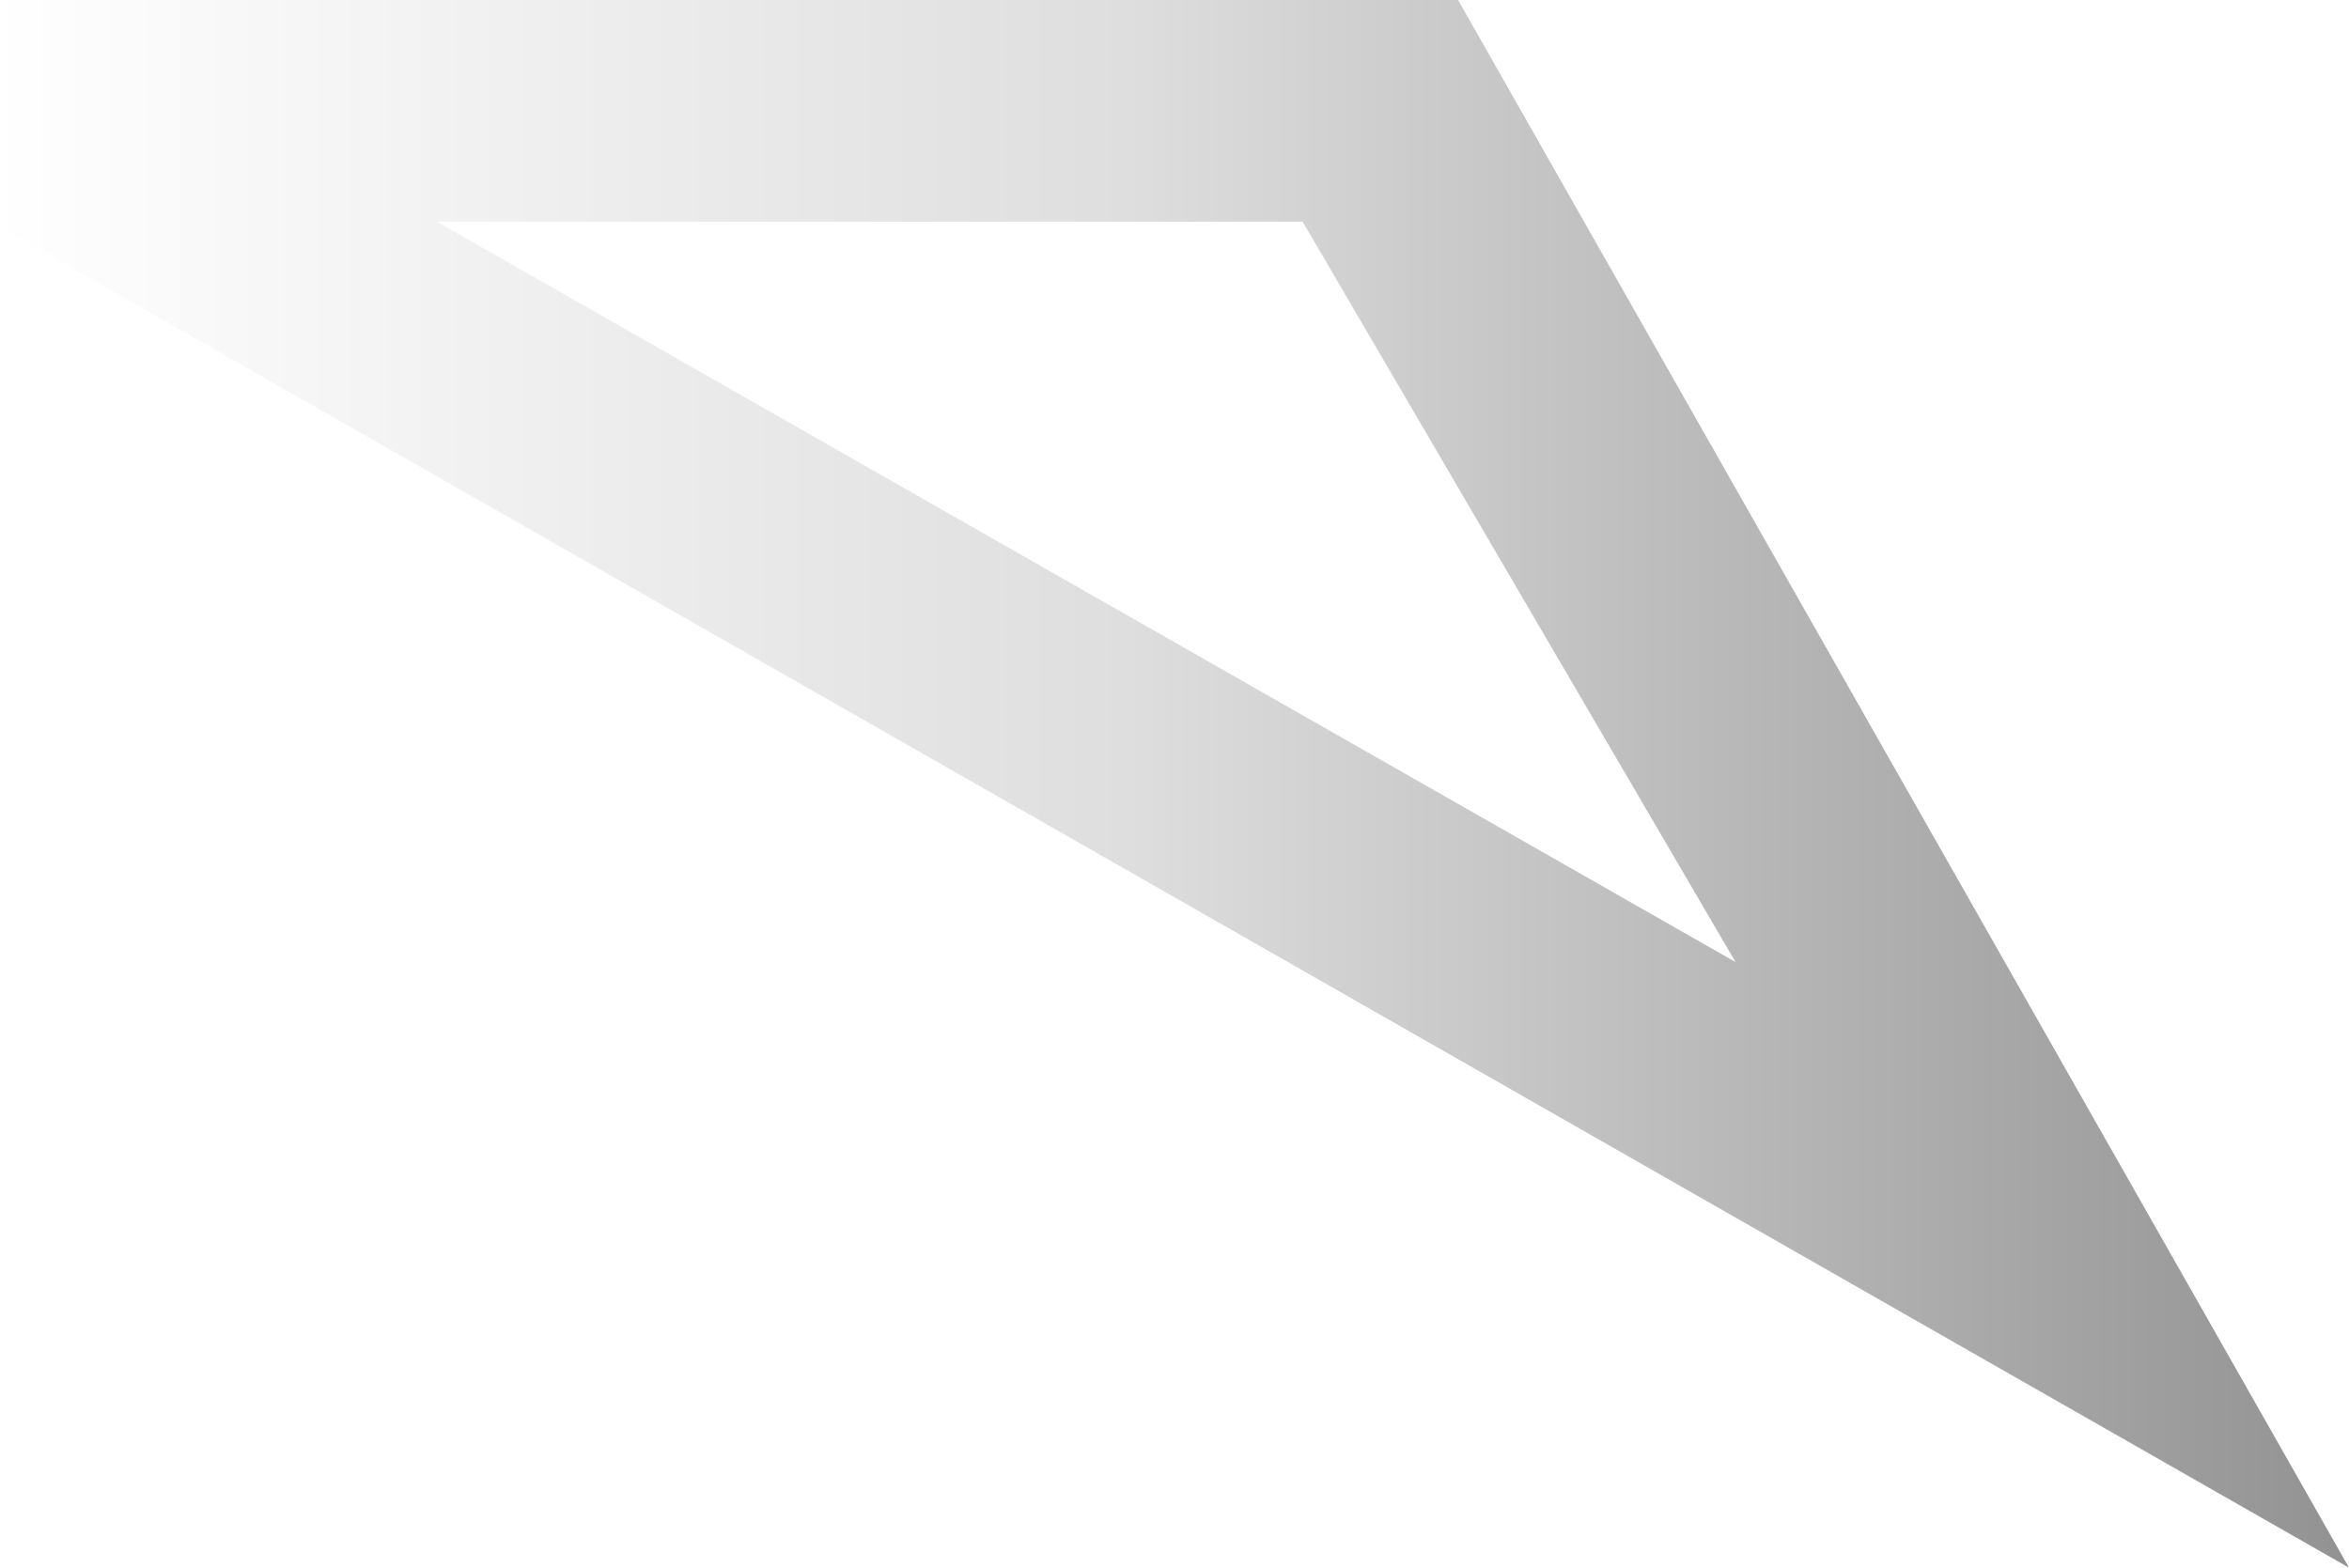 <svg id="Компонент_106_2" data-name="Компонент 106 – 2" xmlns="http://www.w3.org/2000/svg" xmlns:xlink="http://www.w3.org/1999/xlink" width="684.506" height="456.889" viewBox="0 0 684.506 456.889">
  <defs>
    <linearGradient id="linear-gradient" y1="0.5" x2="1" y2="0.5" gradientUnits="objectBoundingBox">
      <stop offset="0" stop-opacity="0"/>
      <stop offset="0.481" stop-opacity="0.302"/>
      <stop offset="1"/>
    </linearGradient>
  </defs>
  <path id="Контур_3915" data-name="Контур 3915" d="M266.074,102.67H-158.82V168.8L338.774,452.864l15.265,8.707,171.42,97.85.012.013.215.124Zm-297.628,64.6H220.768L346.924,383.054Z" transform="translate(158.82 -102.67)" opacity="0.43" fill="url(#linear-gradient)" style="mix-blend-mode: multiply;isolation: isolate"/>
</svg>
